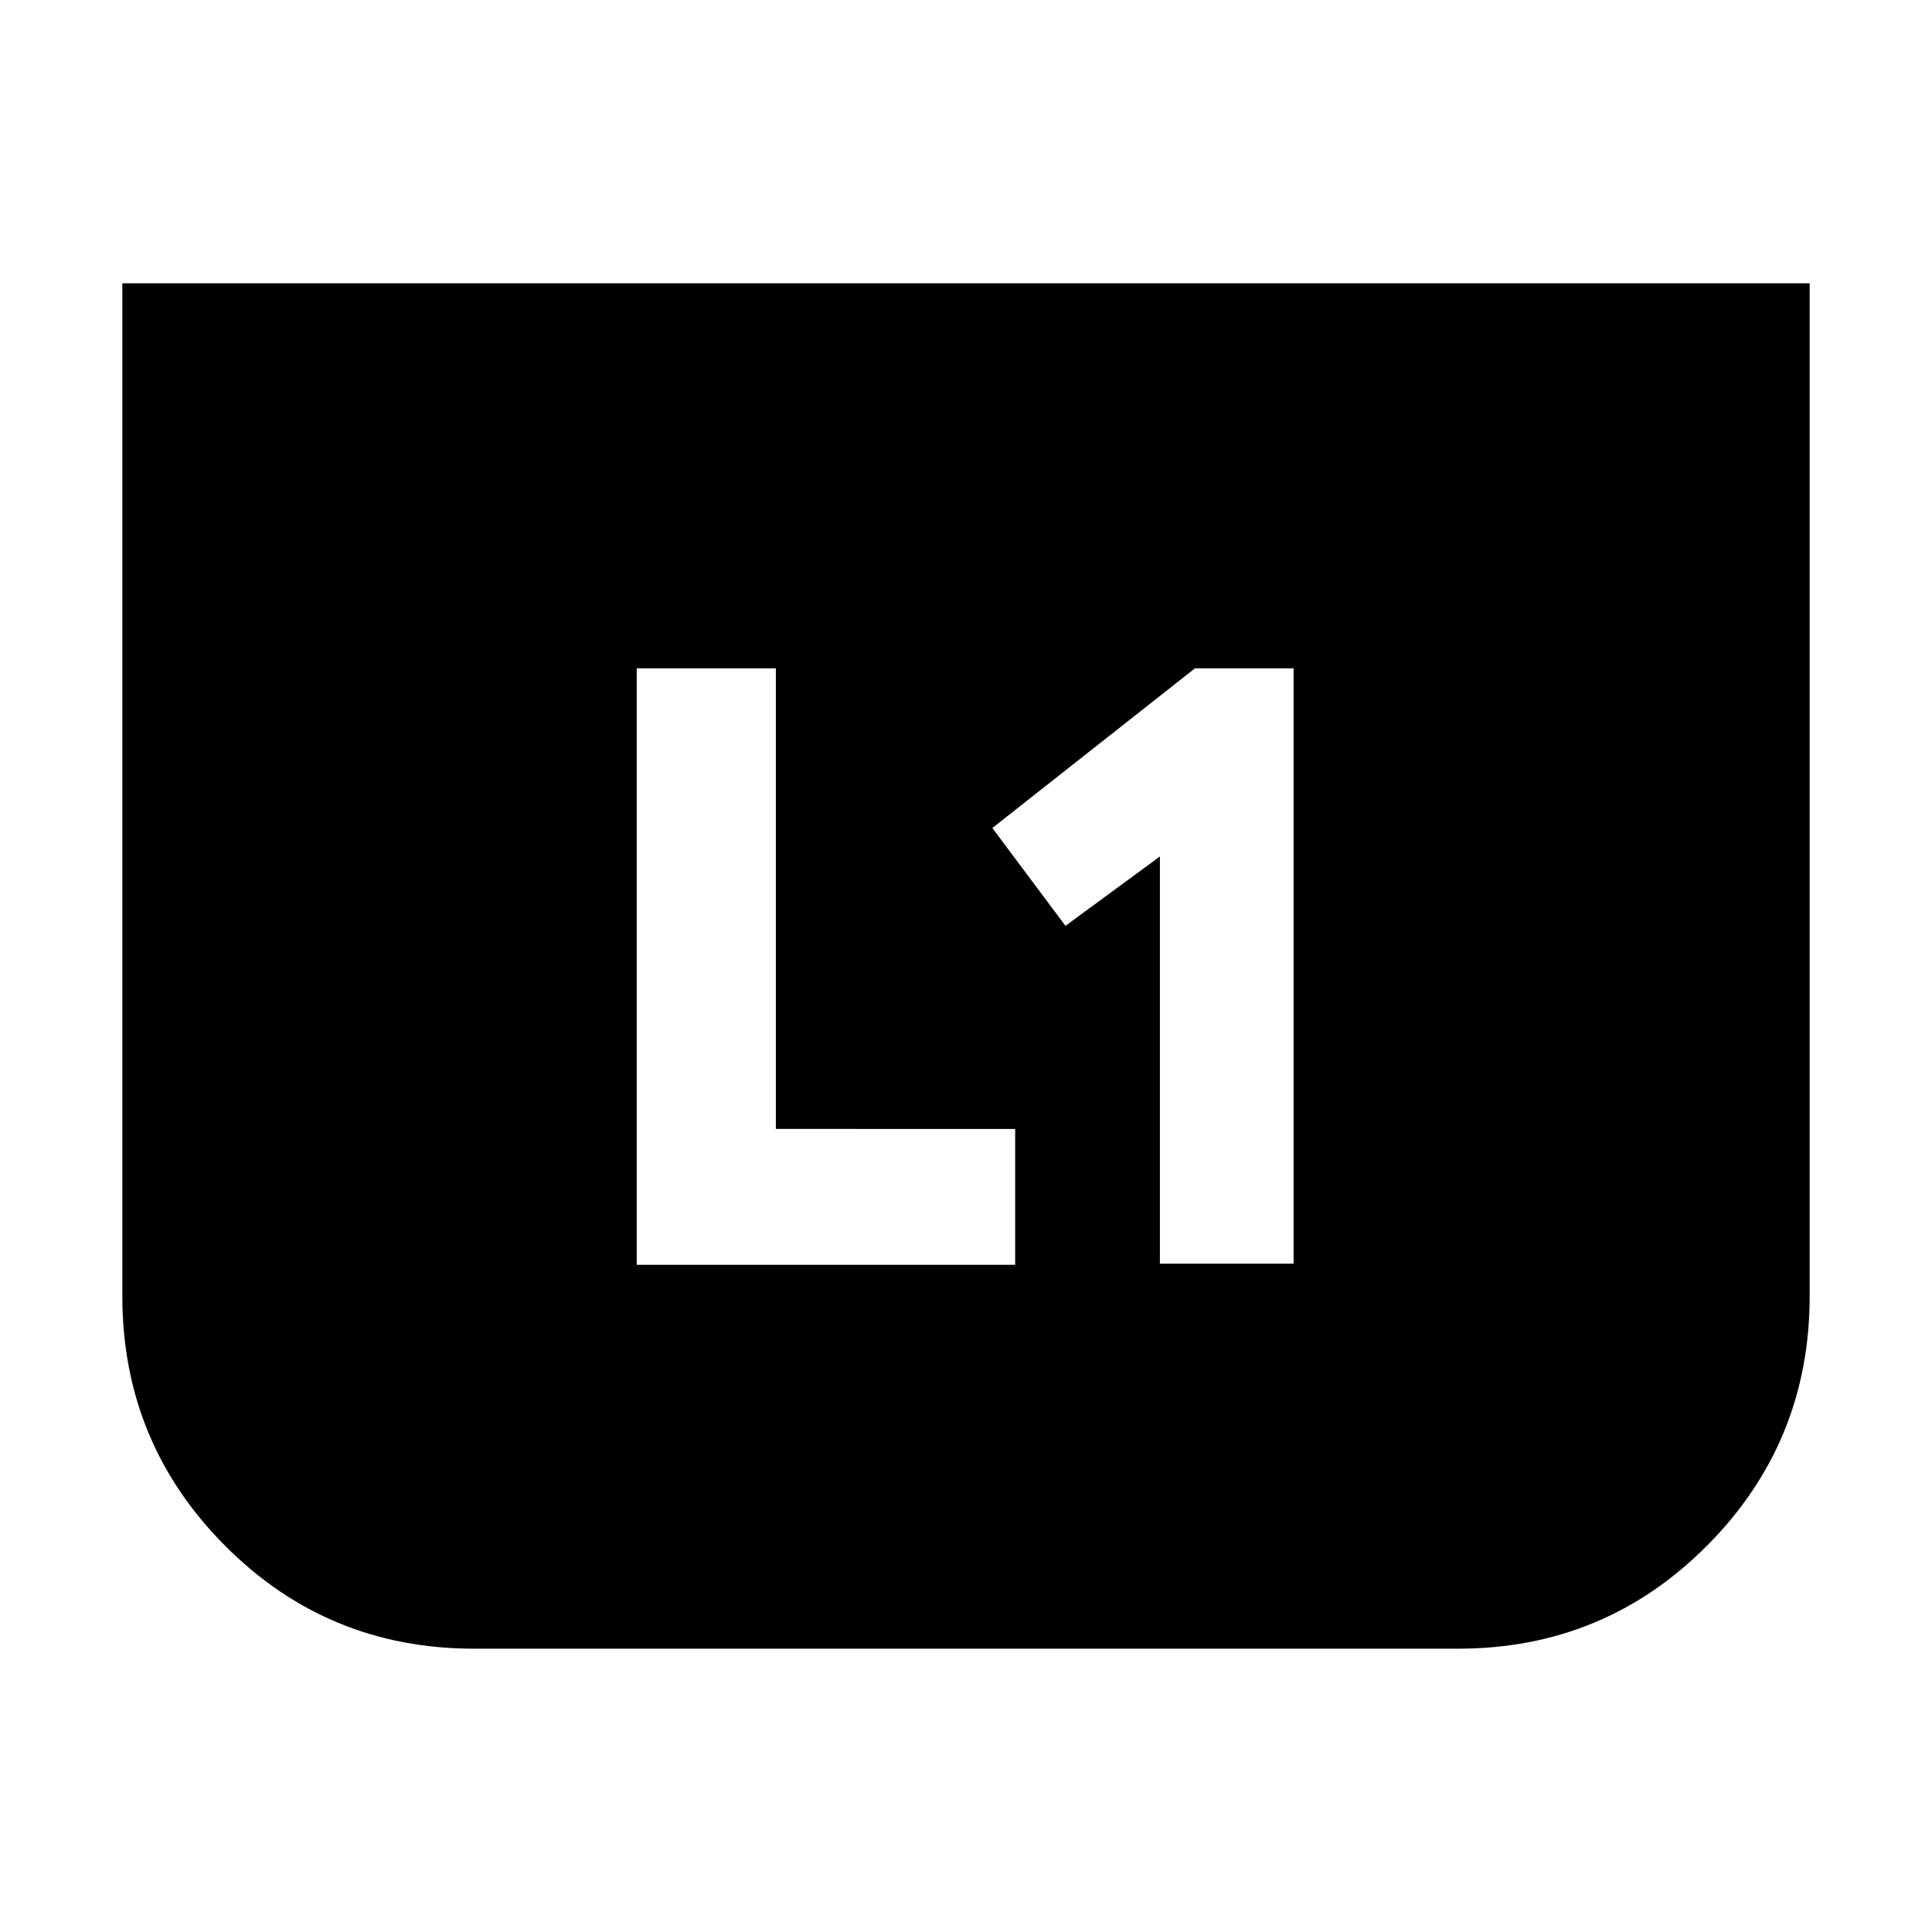 <svg xmlns="http://www.w3.org/2000/svg" height="24" viewBox="0 -960 960 960" width="24"><path d="M576.35-332.09h66.43v-295.82h-49l-100.69 79.34 36.34 48.61 46.92-34.47v202.34Zm-259.96.57h188.04v-67.52H385.52v-228.87h-69.13v296.39Zm582.83-487.7v503.18q0 72.78-50.96 124.02-50.96 51.24-123.74 51.24H235.48q-72.78 0-123.74-51.24-50.96-51.24-50.96-124.02v-503.18h838.44Z"/></svg>